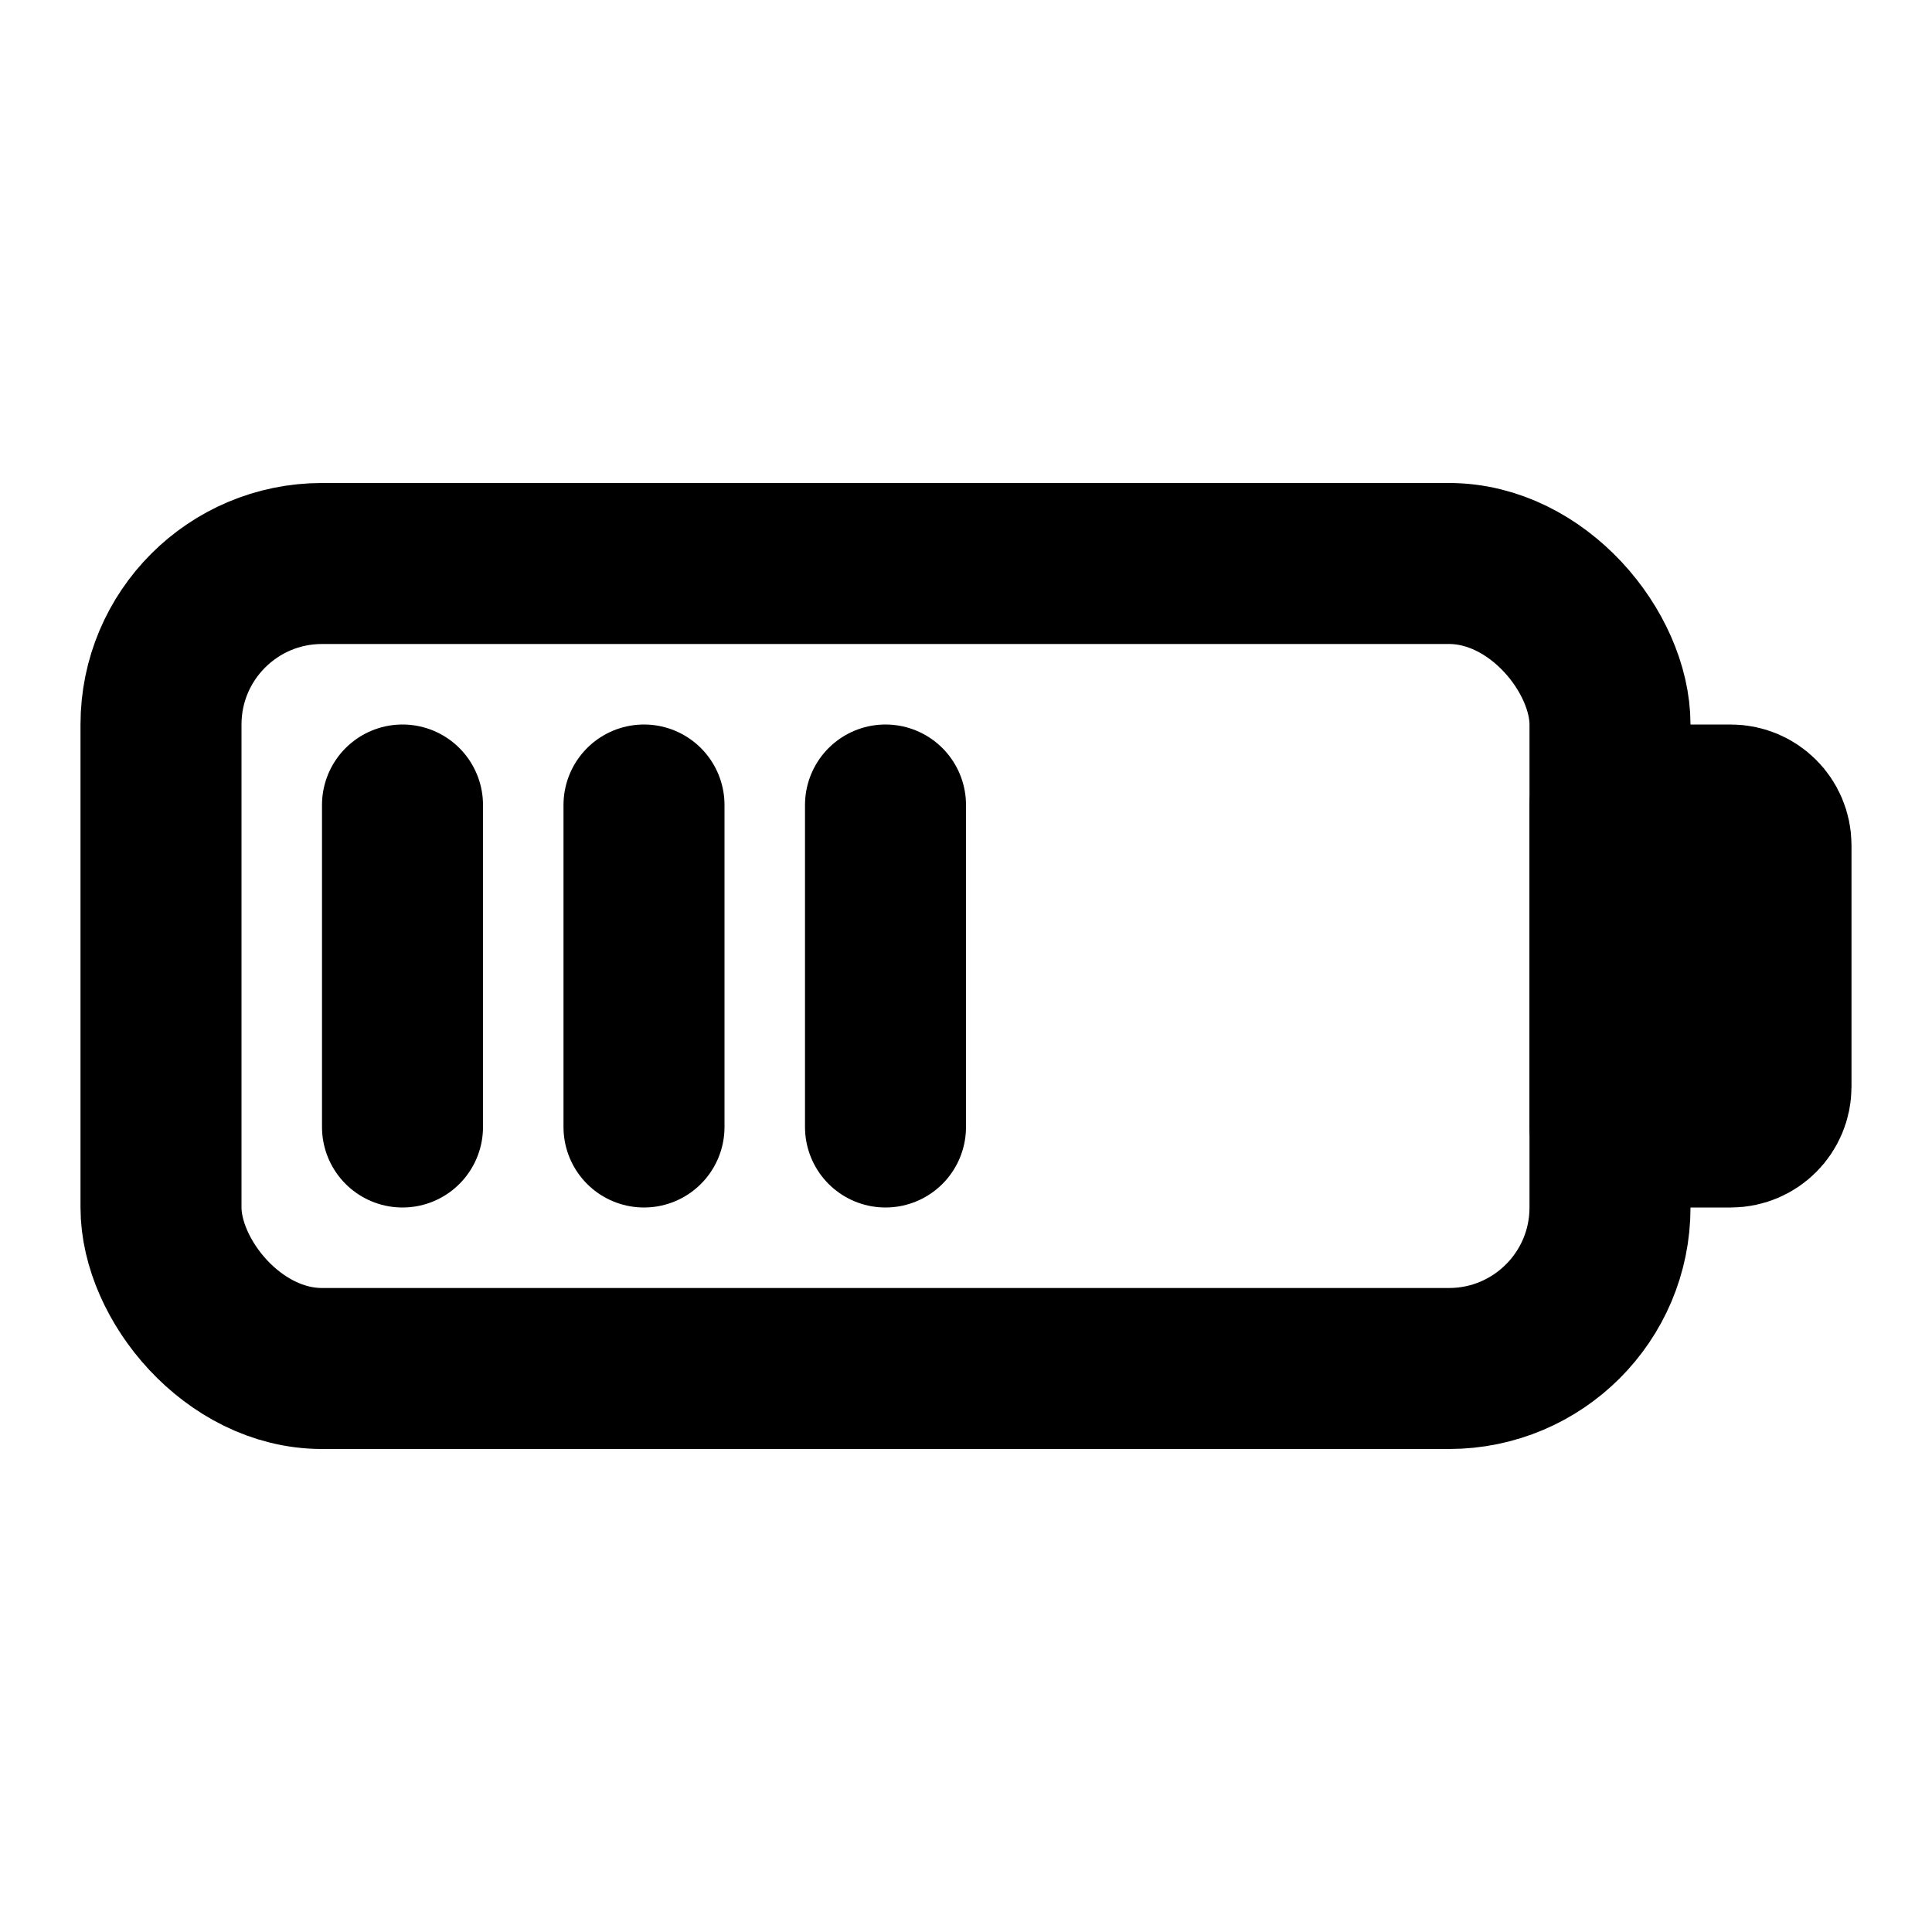 <svg width="24" height="24" viewBox="0 0 24 24" fill="none" xmlns="http://www.w3.org/2000/svg">
<rect x="2" y="7" width="18" height="10" rx="2" stroke="black" stroke-width="2" stroke-linecap="round" stroke-linejoin="round"/>
<path d="M5 10V14" stroke="black" stroke-width="2" stroke-linecap="round" stroke-linejoin="round"/>
<path d="M8 10V14" stroke="black" stroke-width="2" stroke-linecap="round" stroke-linejoin="round"/>
<path d="M11 10V14" stroke="black" stroke-width="2" stroke-linecap="round" stroke-linejoin="round"/>
<path d="M20 10H21.5C21.776 10 22 10.224 22 10.5V13.5C22 13.776 21.776 14 21.5 14H20V10Z" stroke="black" stroke-width="2" stroke-linecap="round" stroke-linejoin="round"/>
</svg>
